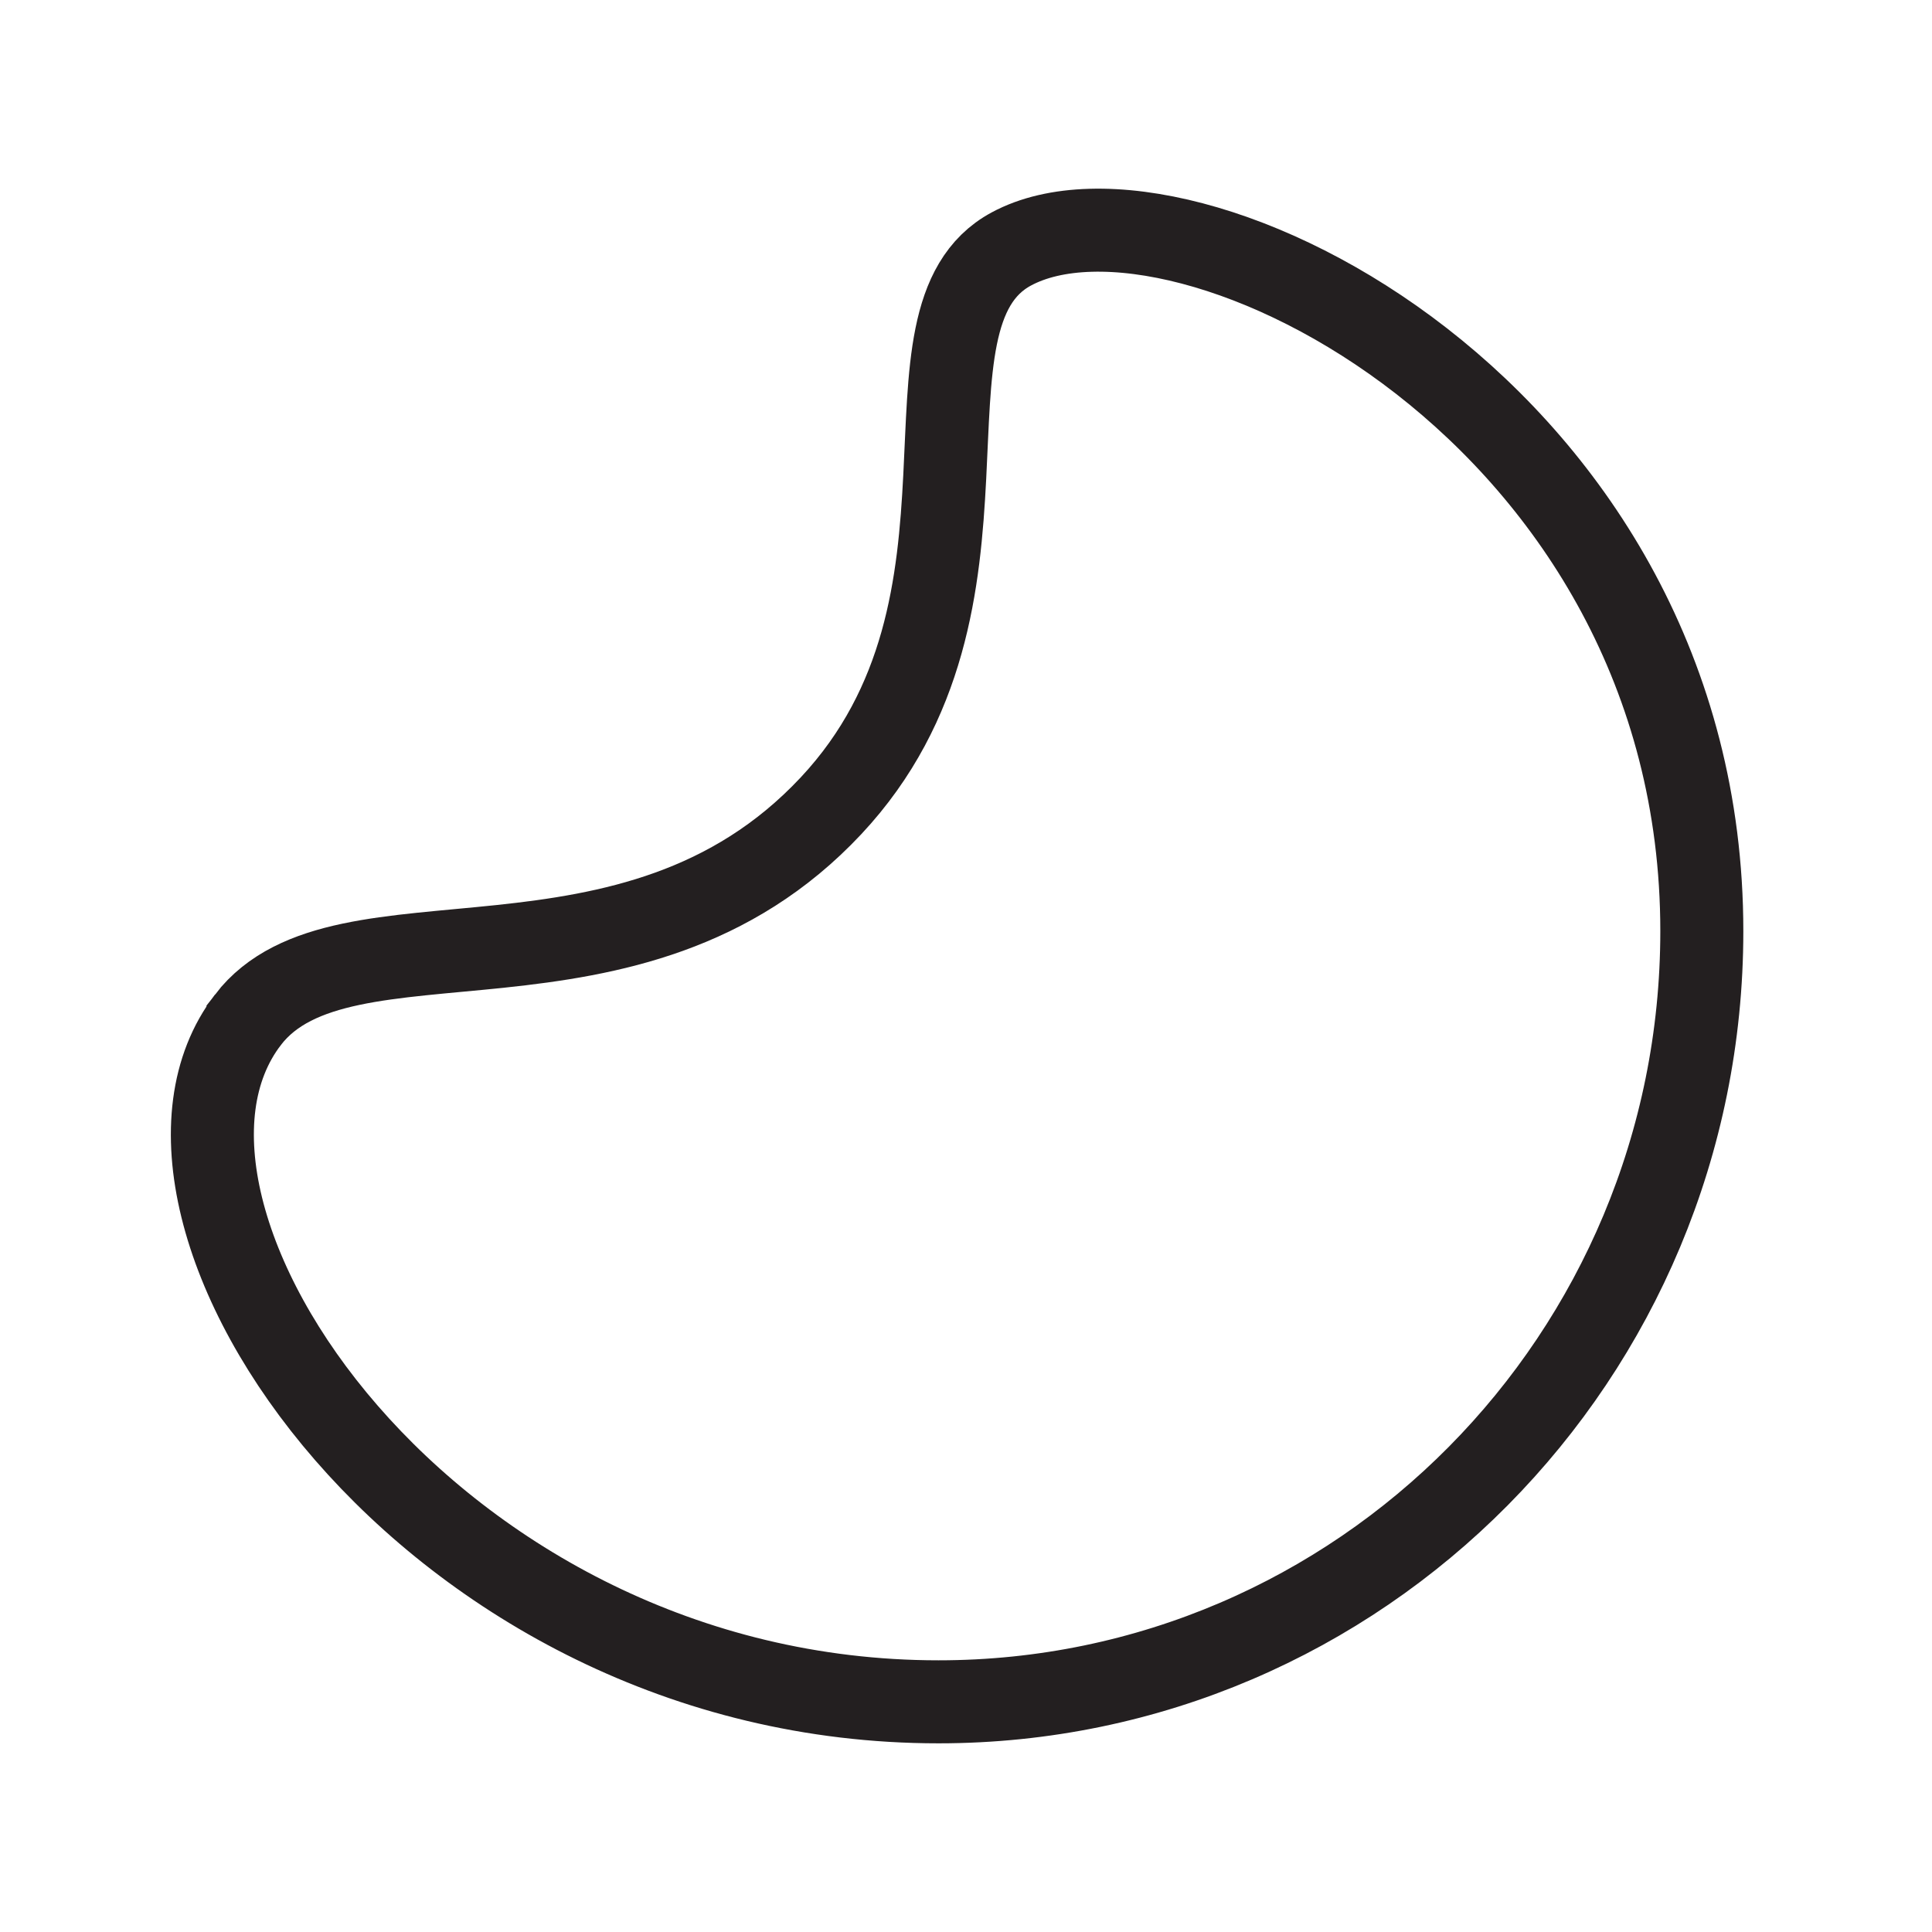 <?xml version="1.0" encoding="UTF-8"?>
<svg id="Layer_1" data-name="Layer 1" xmlns="http://www.w3.org/2000/svg" viewBox="0 0 512 512">
  <path d="m65.719,270.237c-39.166,51.002,47.726,180.763,182.994,180.763,111.72,0,202.287-91.448,202.287-204.254,0-137.087-137.098-205.491-182.994-180.763-33.726,18.17,2.613,93.709-47.777,147.556-52.783,56.404-129.449,24.065-154.51,56.698Z" style="fill: none; stroke: #231f20; stroke-miterlimit: 10; stroke-width: 22px;"/>
</svg>